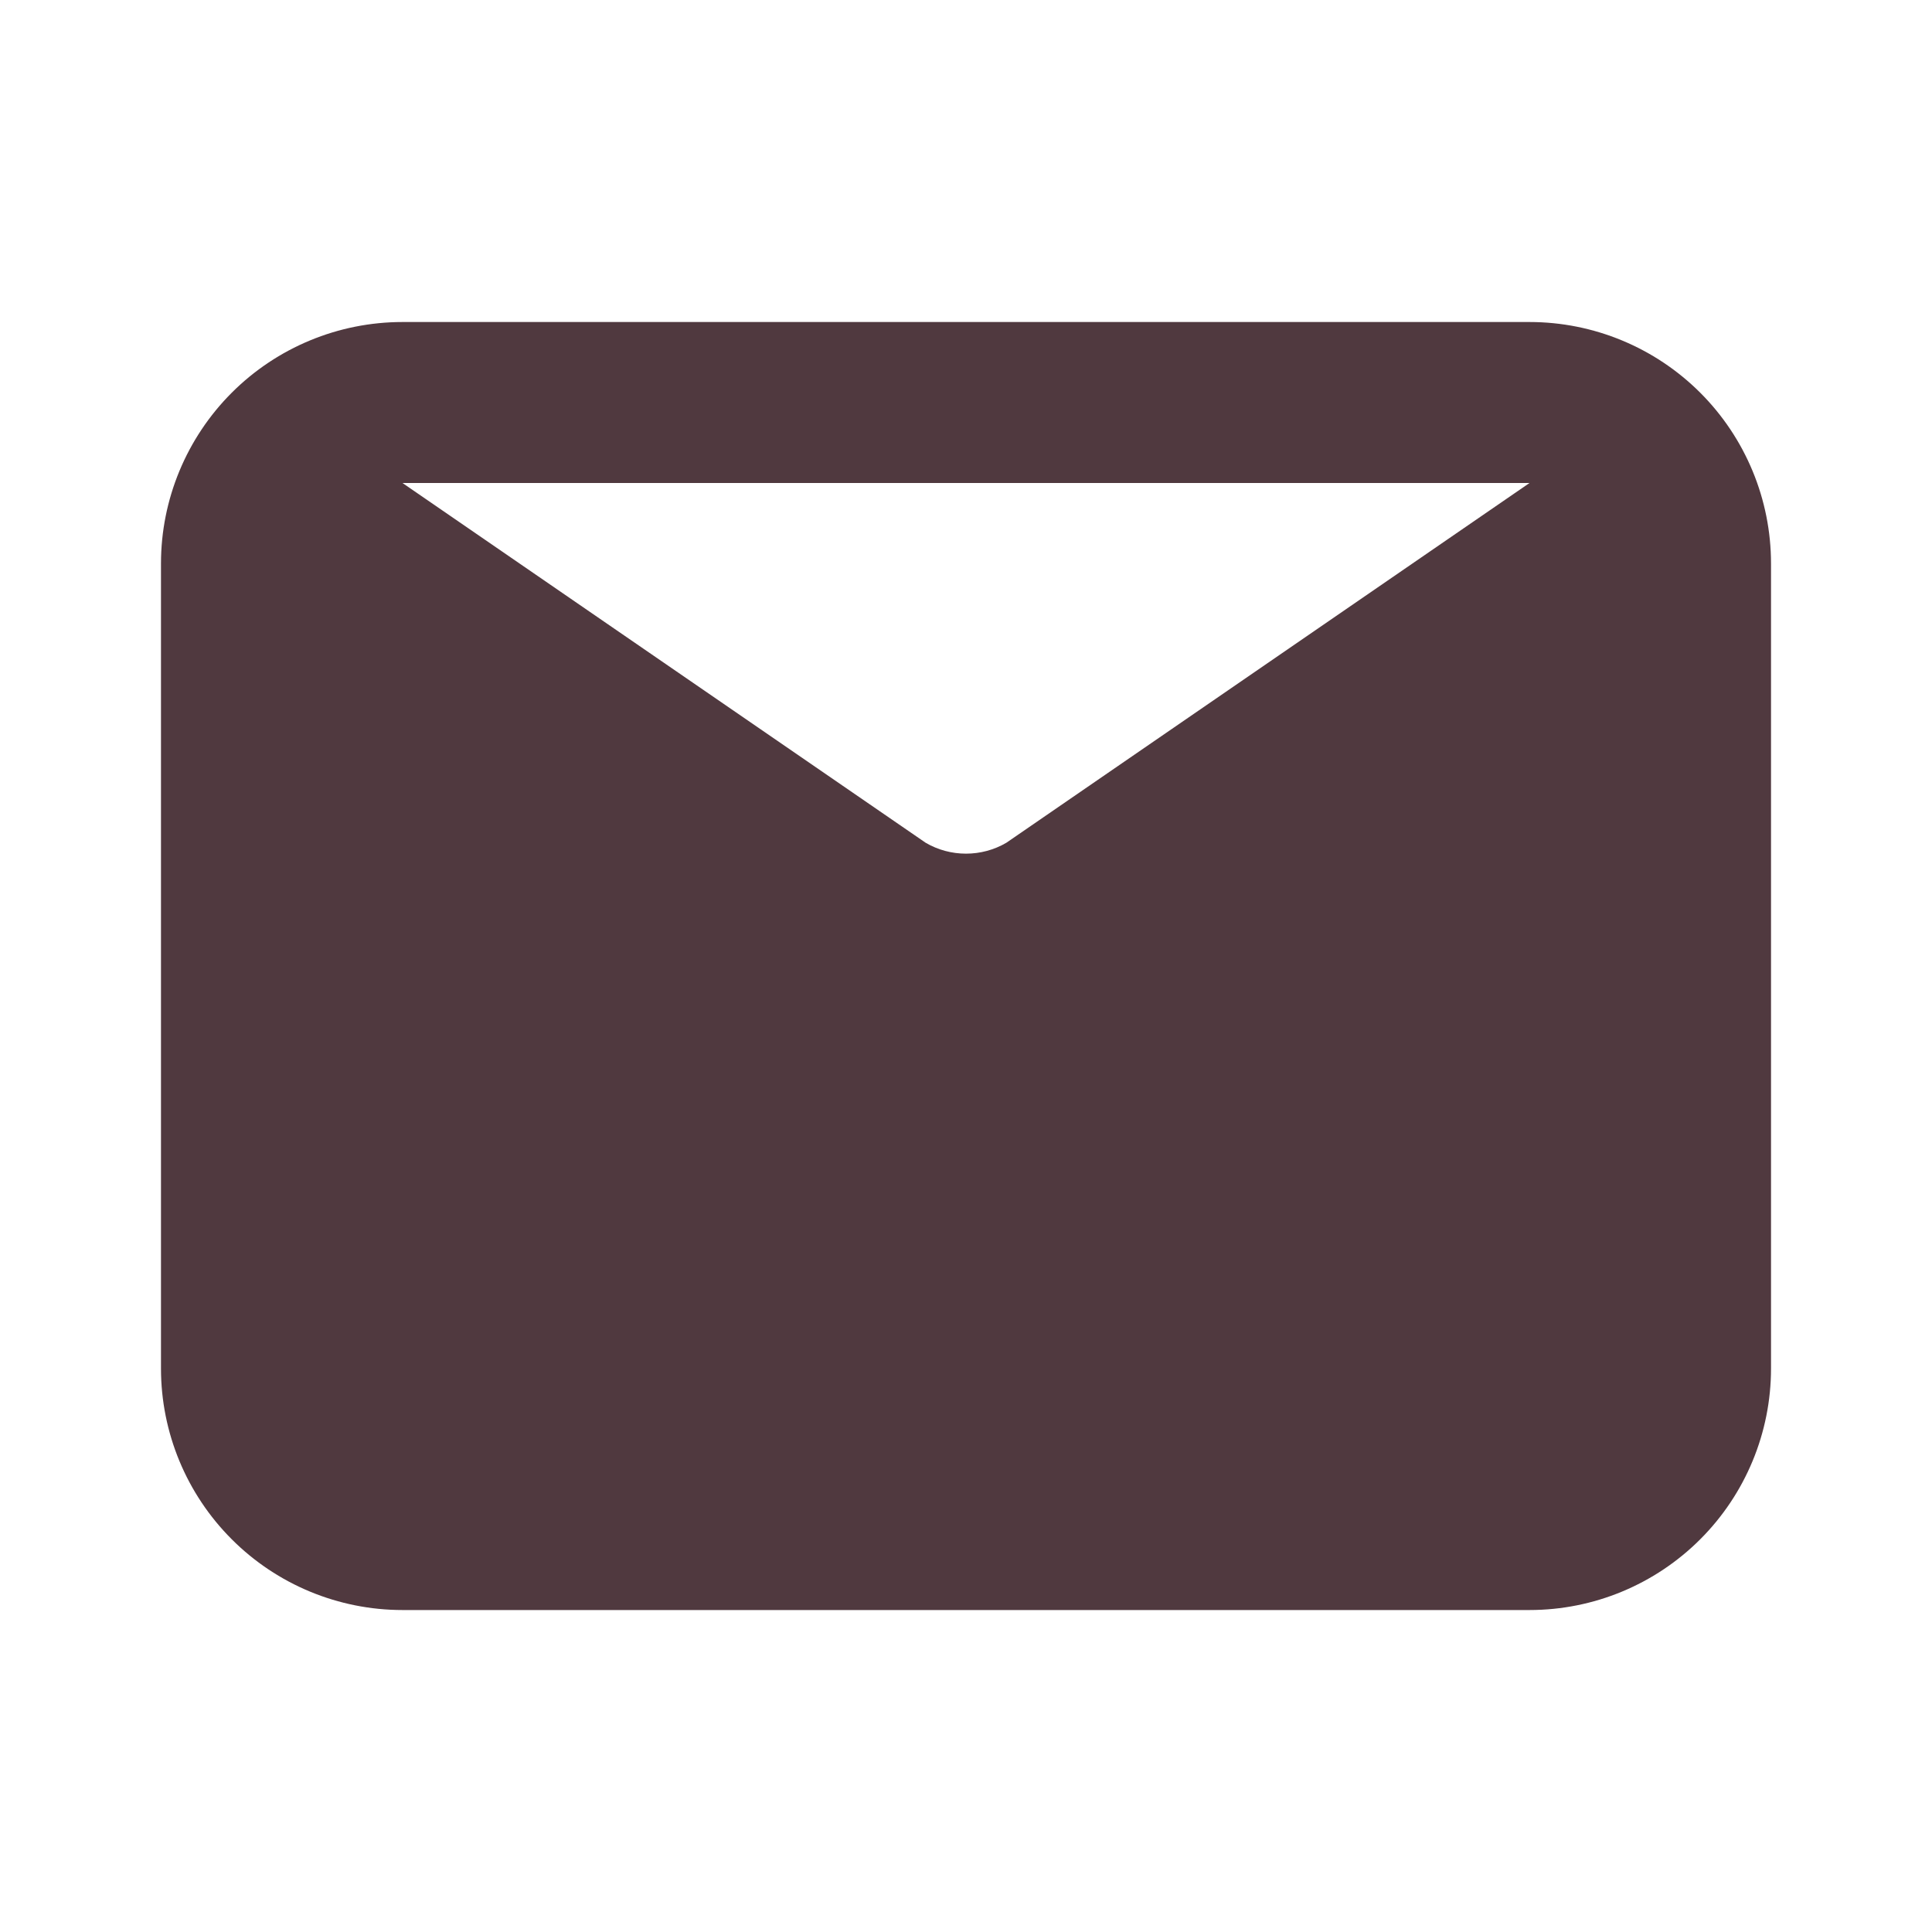 <svg width="40" height="40" viewBox="0 0 40 40" fill="none" xmlns="http://www.w3.org/2000/svg">
<path d="M31.667 6.667H8.333C7.007 6.667 5.735 7.194 4.798 8.131C3.86 9.069 3.333 10.341 3.333 11.667V28.334C3.333 29.66 3.86 30.931 4.798 31.869C5.735 32.807 7.007 33.334 8.333 33.334H31.667C32.993 33.334 34.264 32.807 35.202 31.869C36.14 30.931 36.667 29.66 36.667 28.334V11.667C36.667 10.341 36.14 9.069 35.202 8.131C34.264 7.194 32.993 6.667 31.667 6.667ZM31.667 10L20.833 17.45C20.58 17.597 20.293 17.674 20 17.674C19.707 17.674 19.42 17.597 19.167 17.45L8.333 10H31.667Z" fill="#50393F"/>
</svg>
